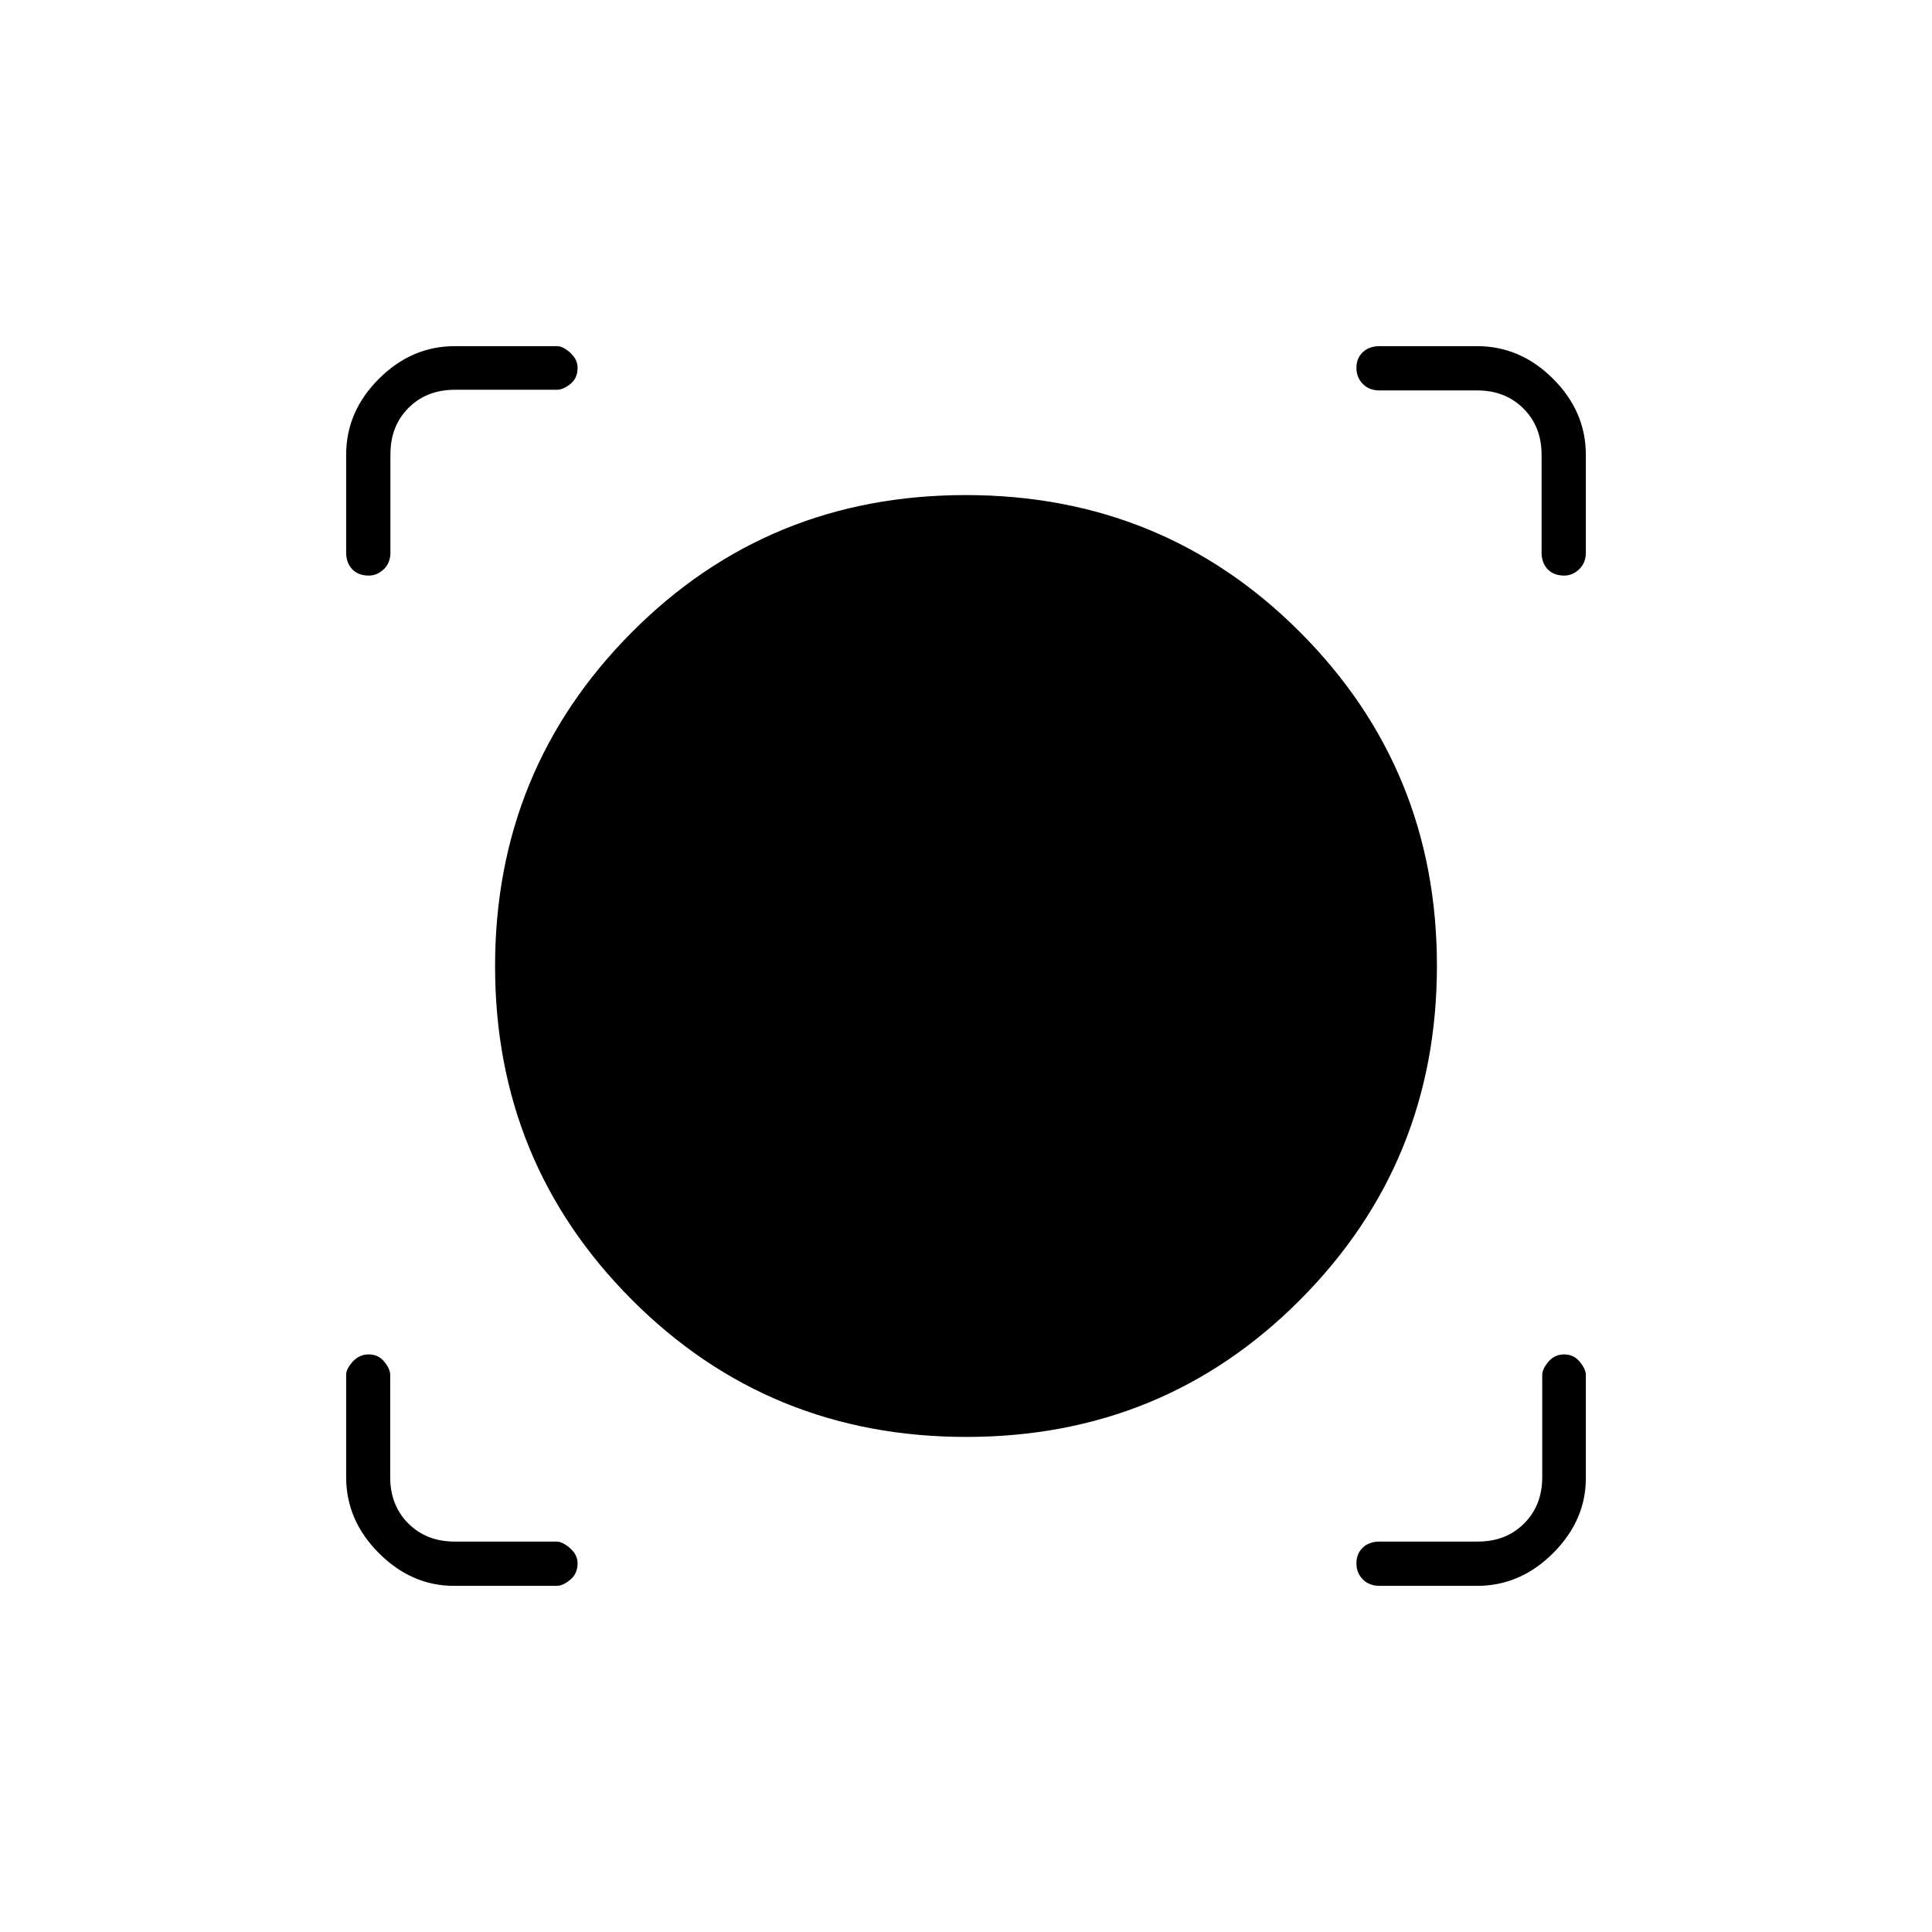 <svg xmlns="http://www.w3.org/2000/svg" height="48" viewBox="0 -960 960 960" width="48"><path d="M276.67-172h-51.16q-20.95 0-37.23-16.25Q172-204.5 172-226v-50.83q0-2.91 3.23-6.54t8-3.63q4.77 0 7.72 3.63 2.94 3.63 2.94 6.54V-226q0 14 9 23t23 9h50.61q3.05 0 6.77 3.3 3.73 3.31 3.73 7.43 0 5.27-3.68 8.27-3.67 3-6.65 3ZM734-172h-48.5q-5.17 0-8.34-3.23-3.16-3.23-3.16-8t3.16-7.77q3.17-3 8.34-3h48.83q14 0 23-9t9-23v-50.83q0-2.91 3.06-6.54 3.07-3.63 7.84-3.63t7.77 3.68q3 3.67 3 6.65v51.16q0 20.95-16.25 37.23Q755.5-172 734-172Zm-253.86-74Q382-246 314-314.13q-68-68.14-68-165.75 0-97.62 67.86-165.87t166-68.25Q578-714 646-645.87q68 68.14 68 165.75 0 97.62-67.86 165.87t-166 68.25ZM172-734q0-21.5 16.25-37.75T226-788h50.83q2.91 0 6.54 3.3 3.63 3.31 3.63 7.43 0 5.27-3.63 8.1-3.63 2.84-6.54 2.84H226q-14 0-23 9t-9 23v48.83q0 5.17-3.3 8.34-3.31 3.16-7.43 3.16-5.27 0-8.27-3.16-3-3.17-3-8.34V-734Zm605.27 60q-5.27 0-8.27-3.16-3-3.17-3-8.34V-734q0-14-9-23t-23-9h-48.5q-5.17 0-8.34-3.23-3.16-3.23-3.16-8t3.16-7.77q3.17-3 8.34-3H734q21.5 0 37.75 16.25T788-734v48.5q0 5.17-3.3 8.34-3.31 3.16-7.43 3.16Z"/></svg>